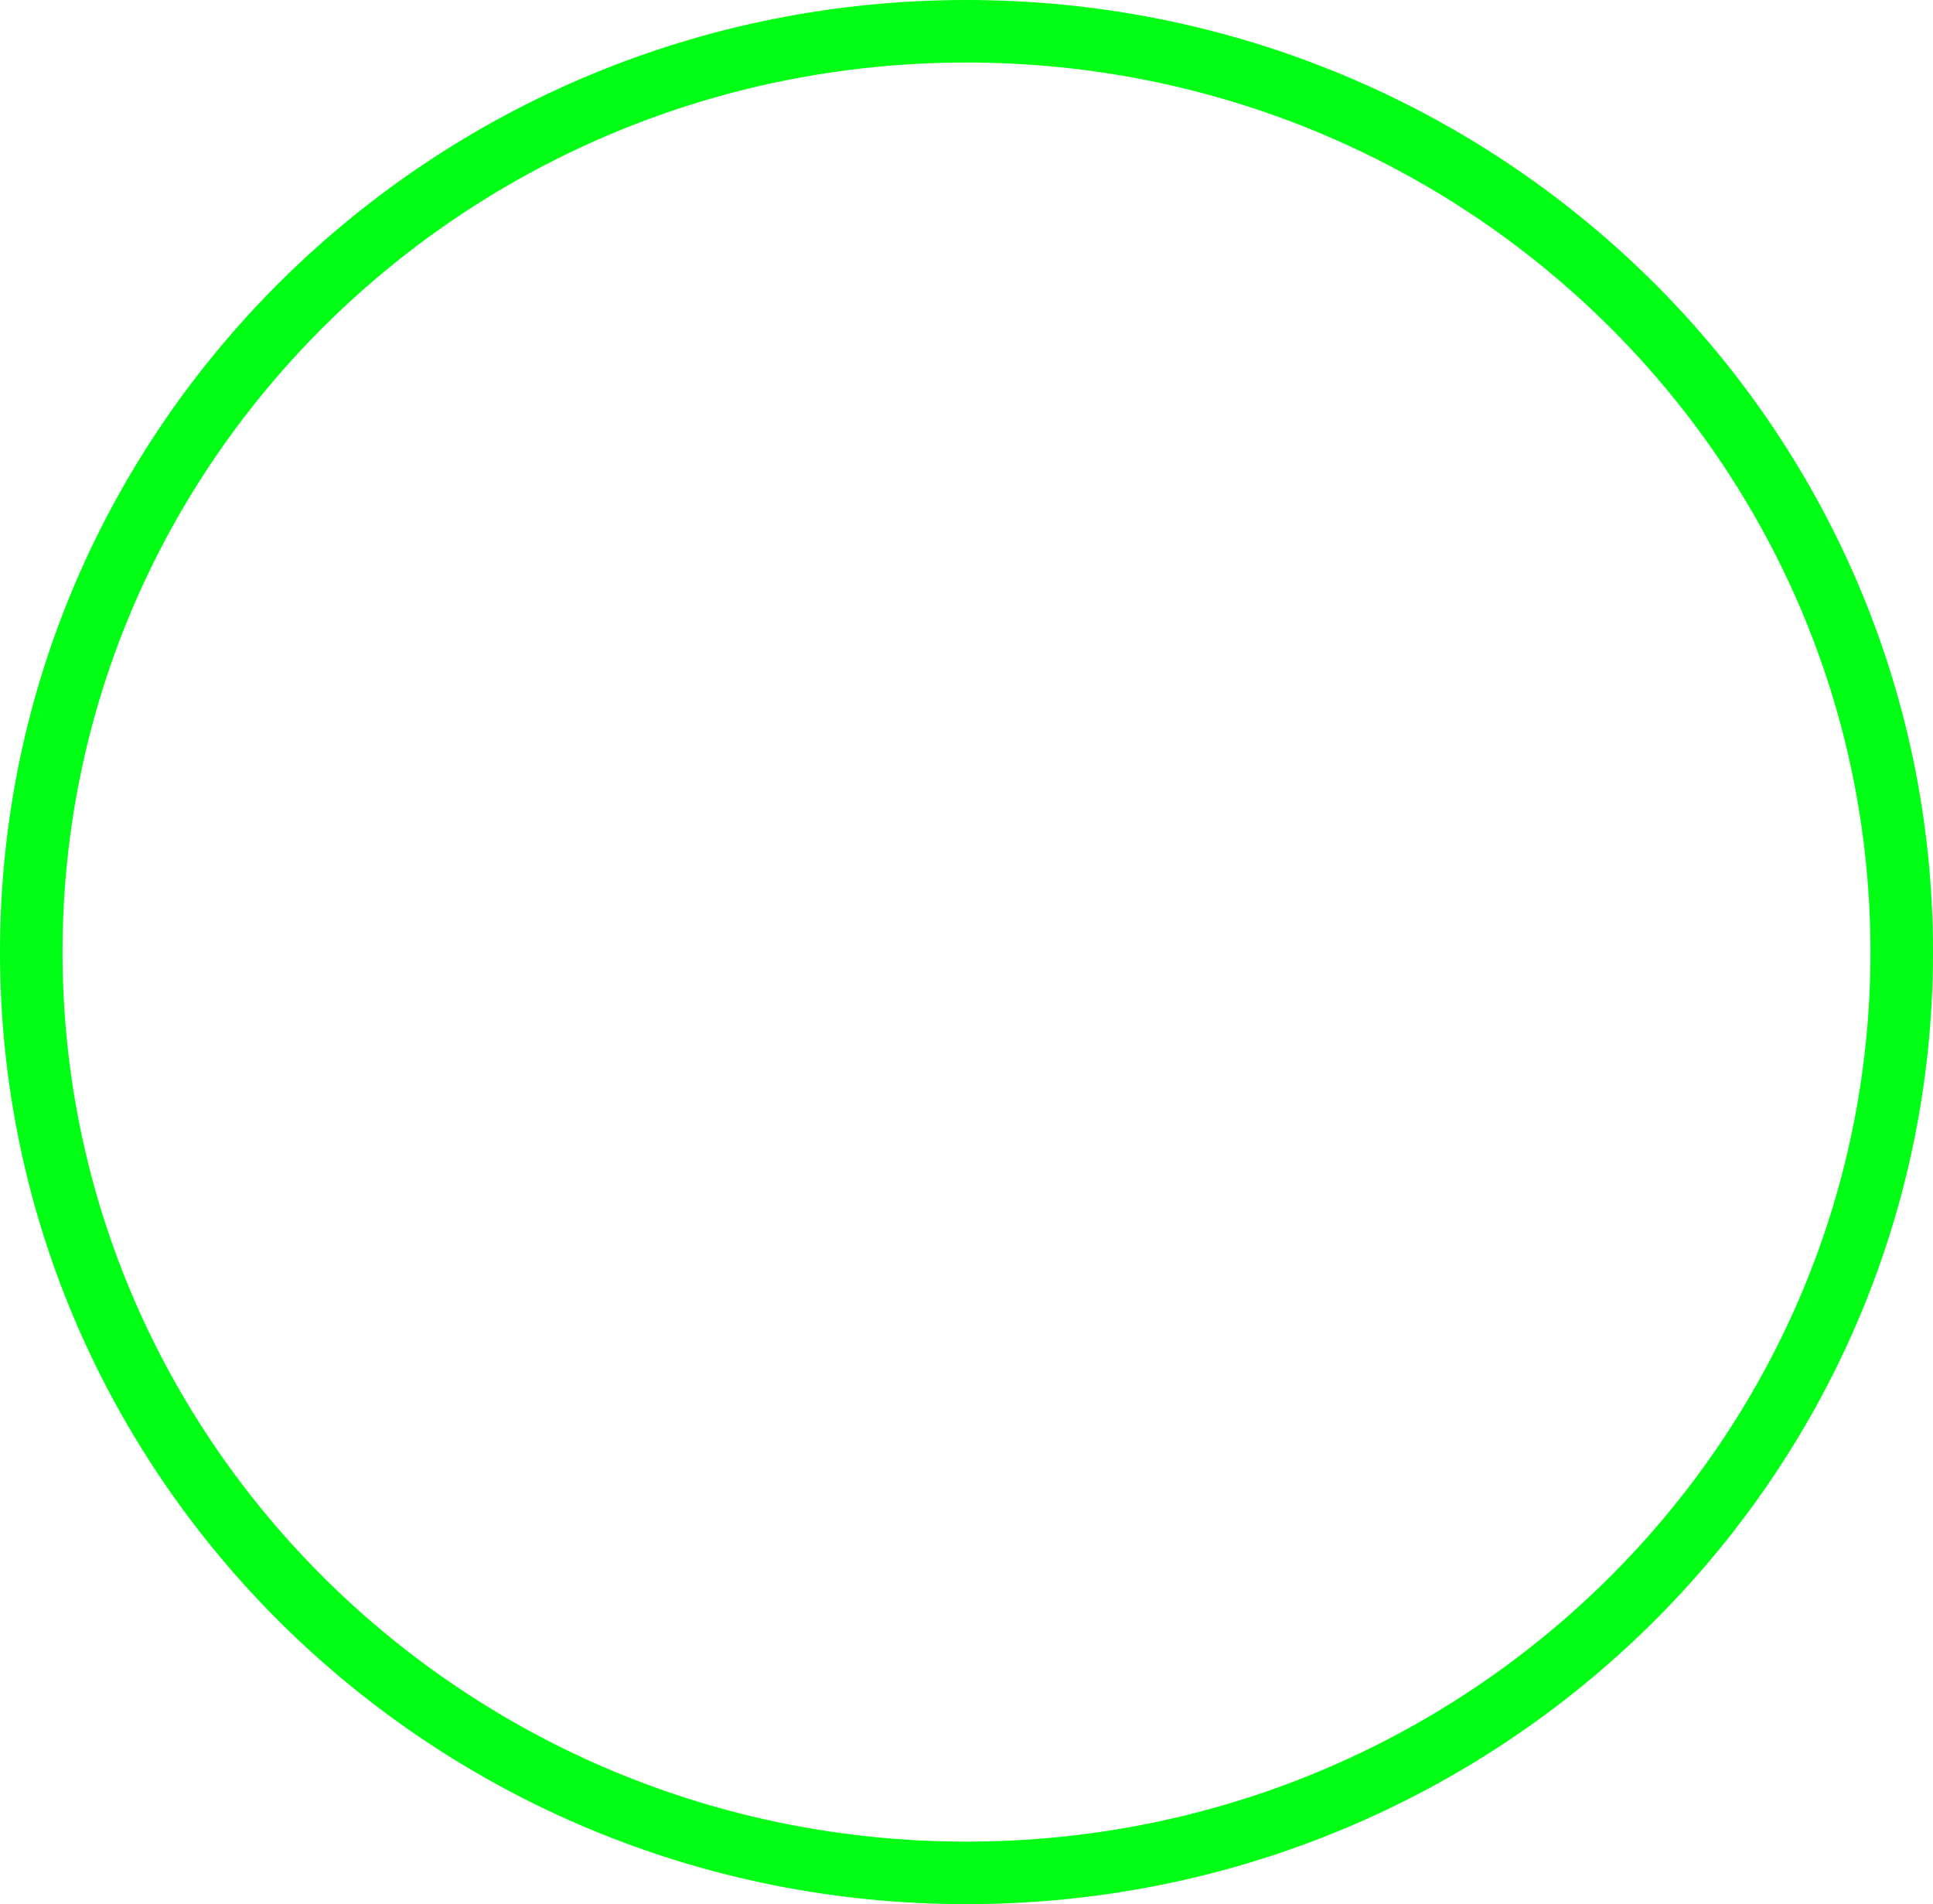 <svg version="1.1" xmlns="http://www.w3.org/2000/svg" xmlns:xlink="http://www.w3.org/1999/xlink" width="278.206" height="274" viewBox="0,0,278.206,274"><g transform="translate(-100.897,-43)"><g data-paper-data="{&quot;isPaintingLayer&quot;:true}" fill="none" fill-rule="nonzero" stroke="#00ff15" stroke-width="9" stroke-linecap="butt" stroke-linejoin="miter" stroke-miterlimit="10" stroke-dasharray="" stroke-dashoffset="0" style="mix-blend-mode: normal"><path d="M374.603,180c0,73.178 -60.264,132.5 -134.603,132.5c-74.339,0 -134.603,-59.322 -134.603,-132.5c0,-73.178 60.264,-132.5 134.603,-132.5c74.339,0 134.603,59.322 134.603,132.5z"/></g></g></svg>